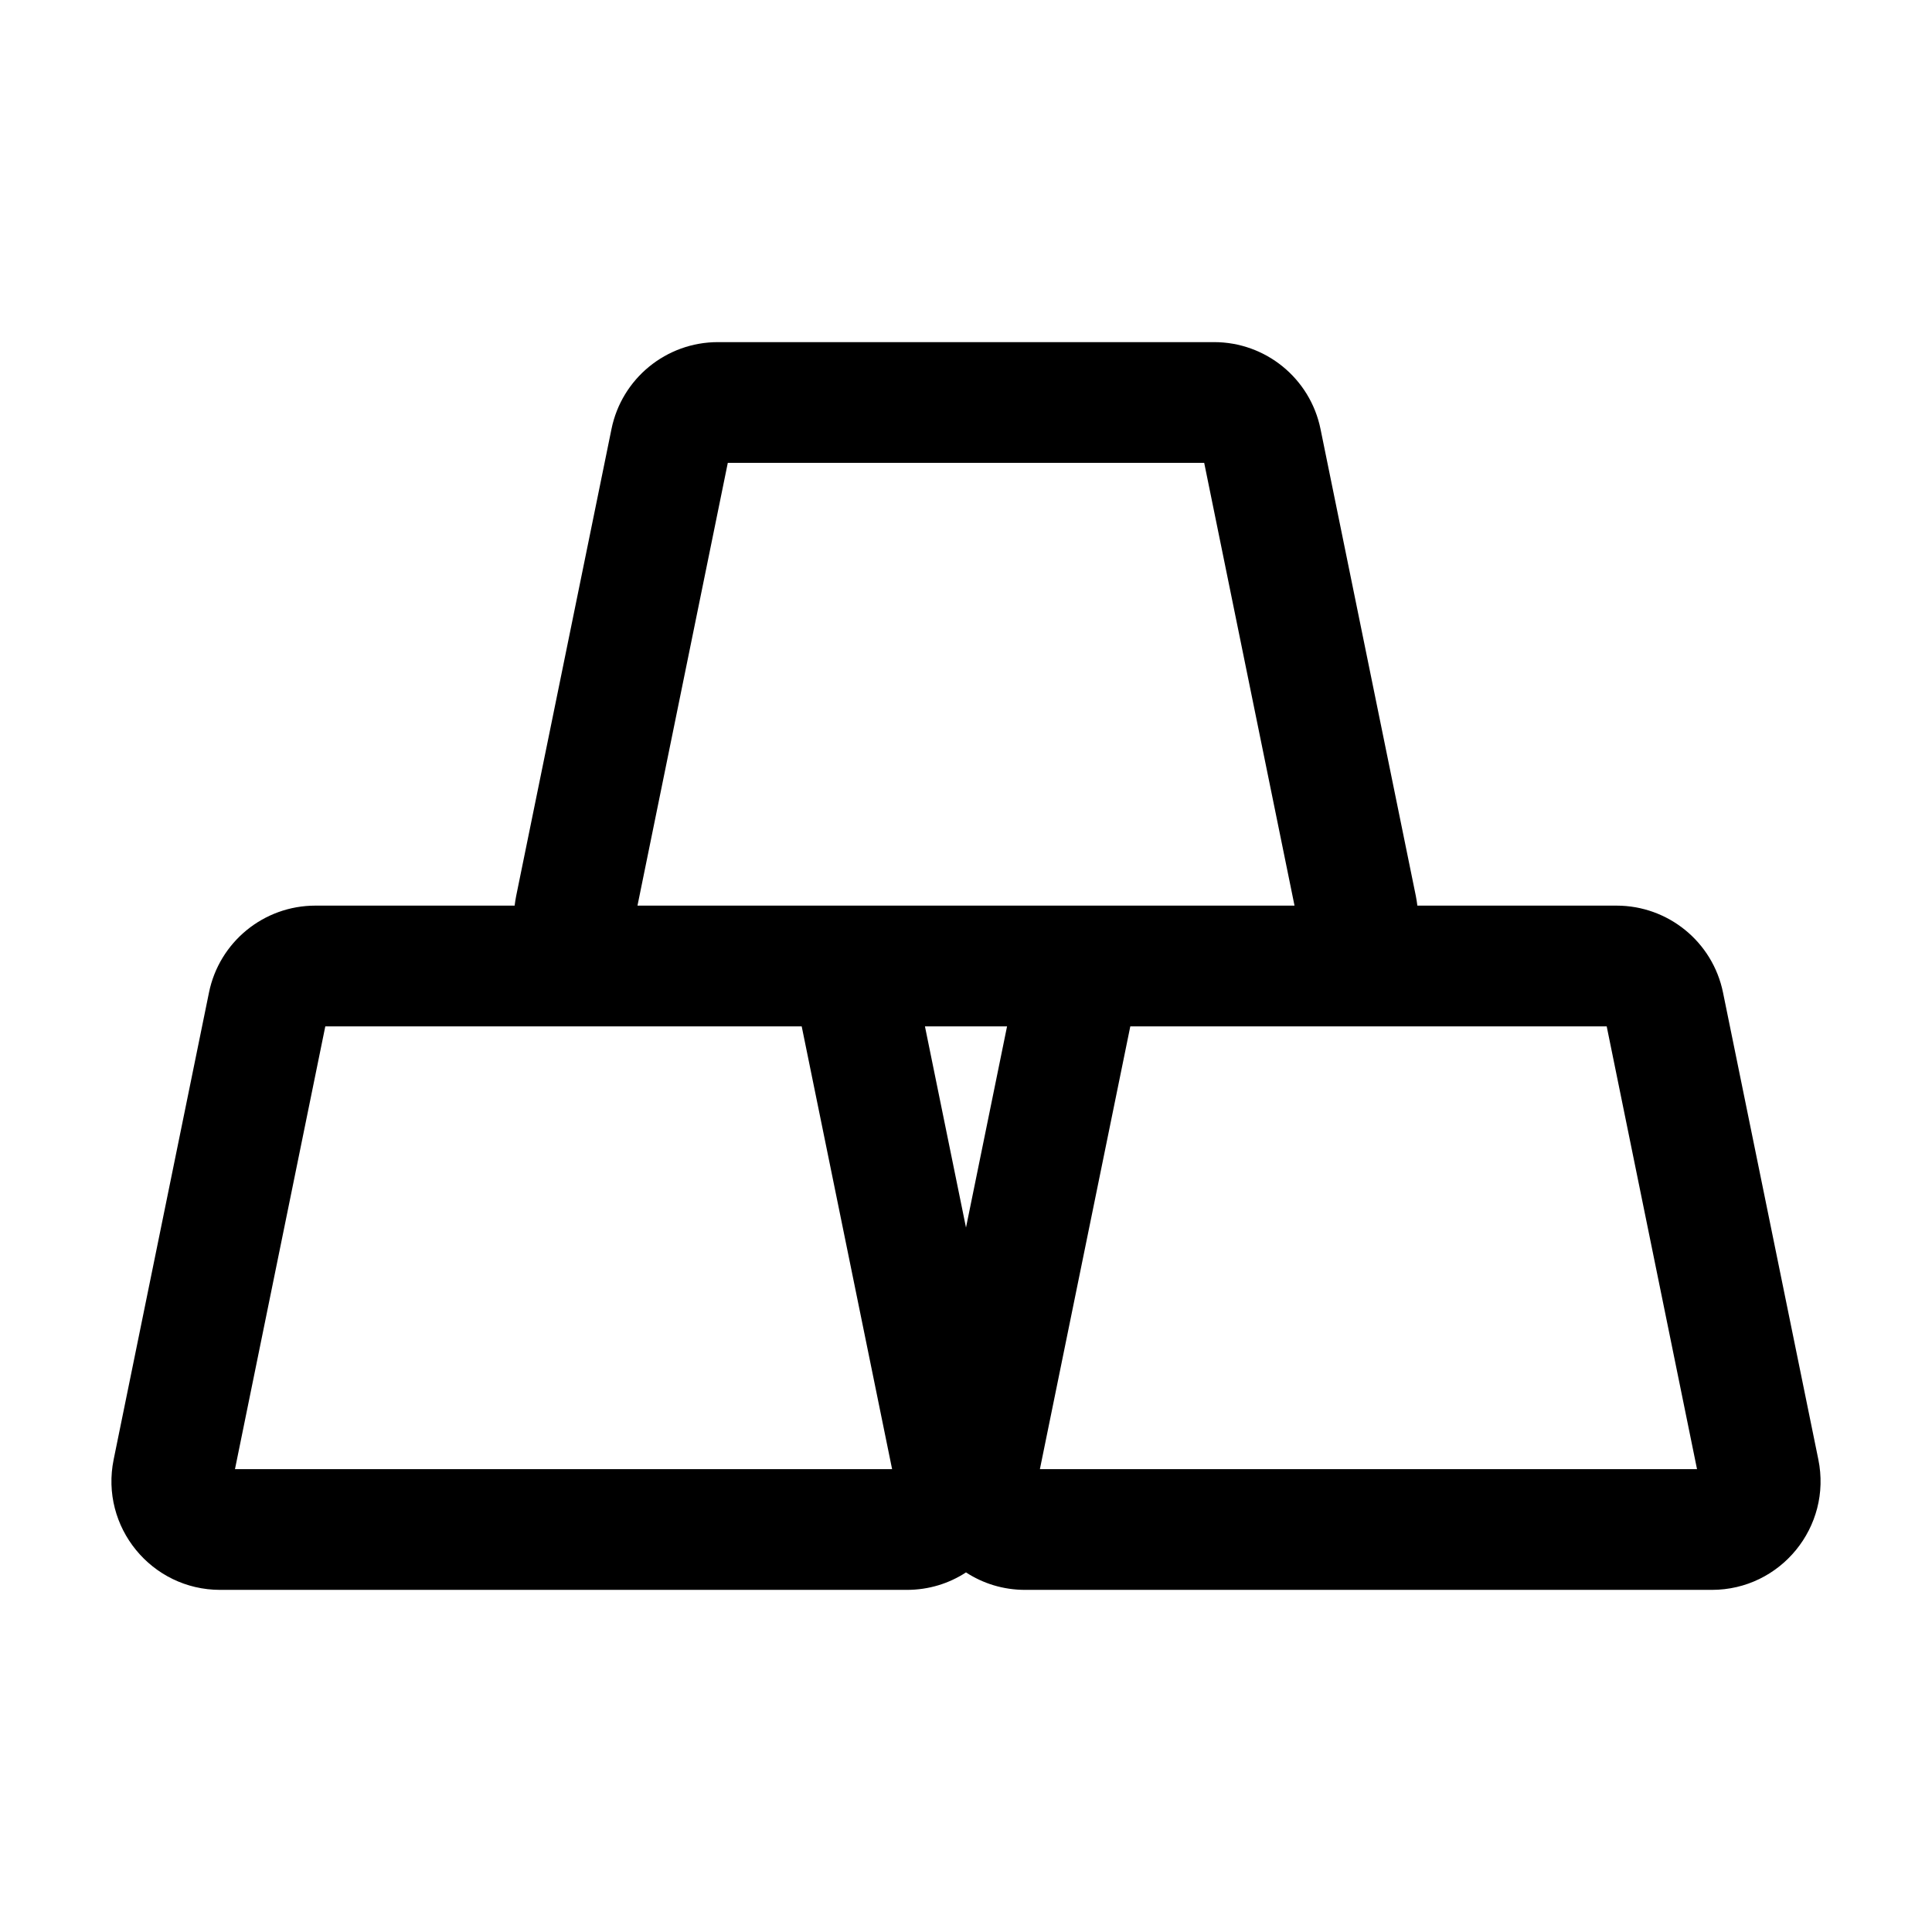 <svg width="24" height="24" viewBox="0 0 24 24" fill="none" xmlns="http://www.w3.org/2000/svg">
<g id="commodity">
<g clip-path="url(#clip0_232_7359)">
<g id="Weight=Dynamic">
<path id="Vector (Stroke)" fill-rule="evenodd" clip-rule="evenodd" d="M9.041 5.75L7.919 11.25H16.081L14.959 5.75H9.041ZM17.607 11.25C17.602 11.21 17.596 11.17 17.588 11.13L16.404 5.33C16.276 4.701 15.723 4.25 15.082 4.25H8.918C8.277 4.25 7.724 4.701 7.596 5.33L6.412 11.13C6.404 11.17 6.398 11.21 6.393 11.25H3.918C3.277 11.25 2.724 11.701 2.596 12.33L1.412 18.13C1.241 18.967 1.881 19.75 2.735 19.75H11.265C11.539 19.75 11.79 19.67 12 19.533C12.21 19.67 12.461 19.75 12.735 19.75H21.265C22.119 19.75 22.759 18.967 22.588 18.13L21.404 12.33C21.276 11.701 20.723 11.25 20.081 11.25H17.607ZM14.041 12.75L12.918 18.25H21.081L19.959 12.75H14.041ZM12.51 12.75H11.49L12 15.249L12.51 12.75ZM4.041 12.75L2.919 18.25H11.082L9.959 12.75H4.041Z" fill="black"/>
</g>
</g>
</g>
<defs>
<clipPath id="clip0_232_7359">
<rect width="24" height="24" rx="5" fill="white"/>
</clipPath>
</defs>
</svg>
